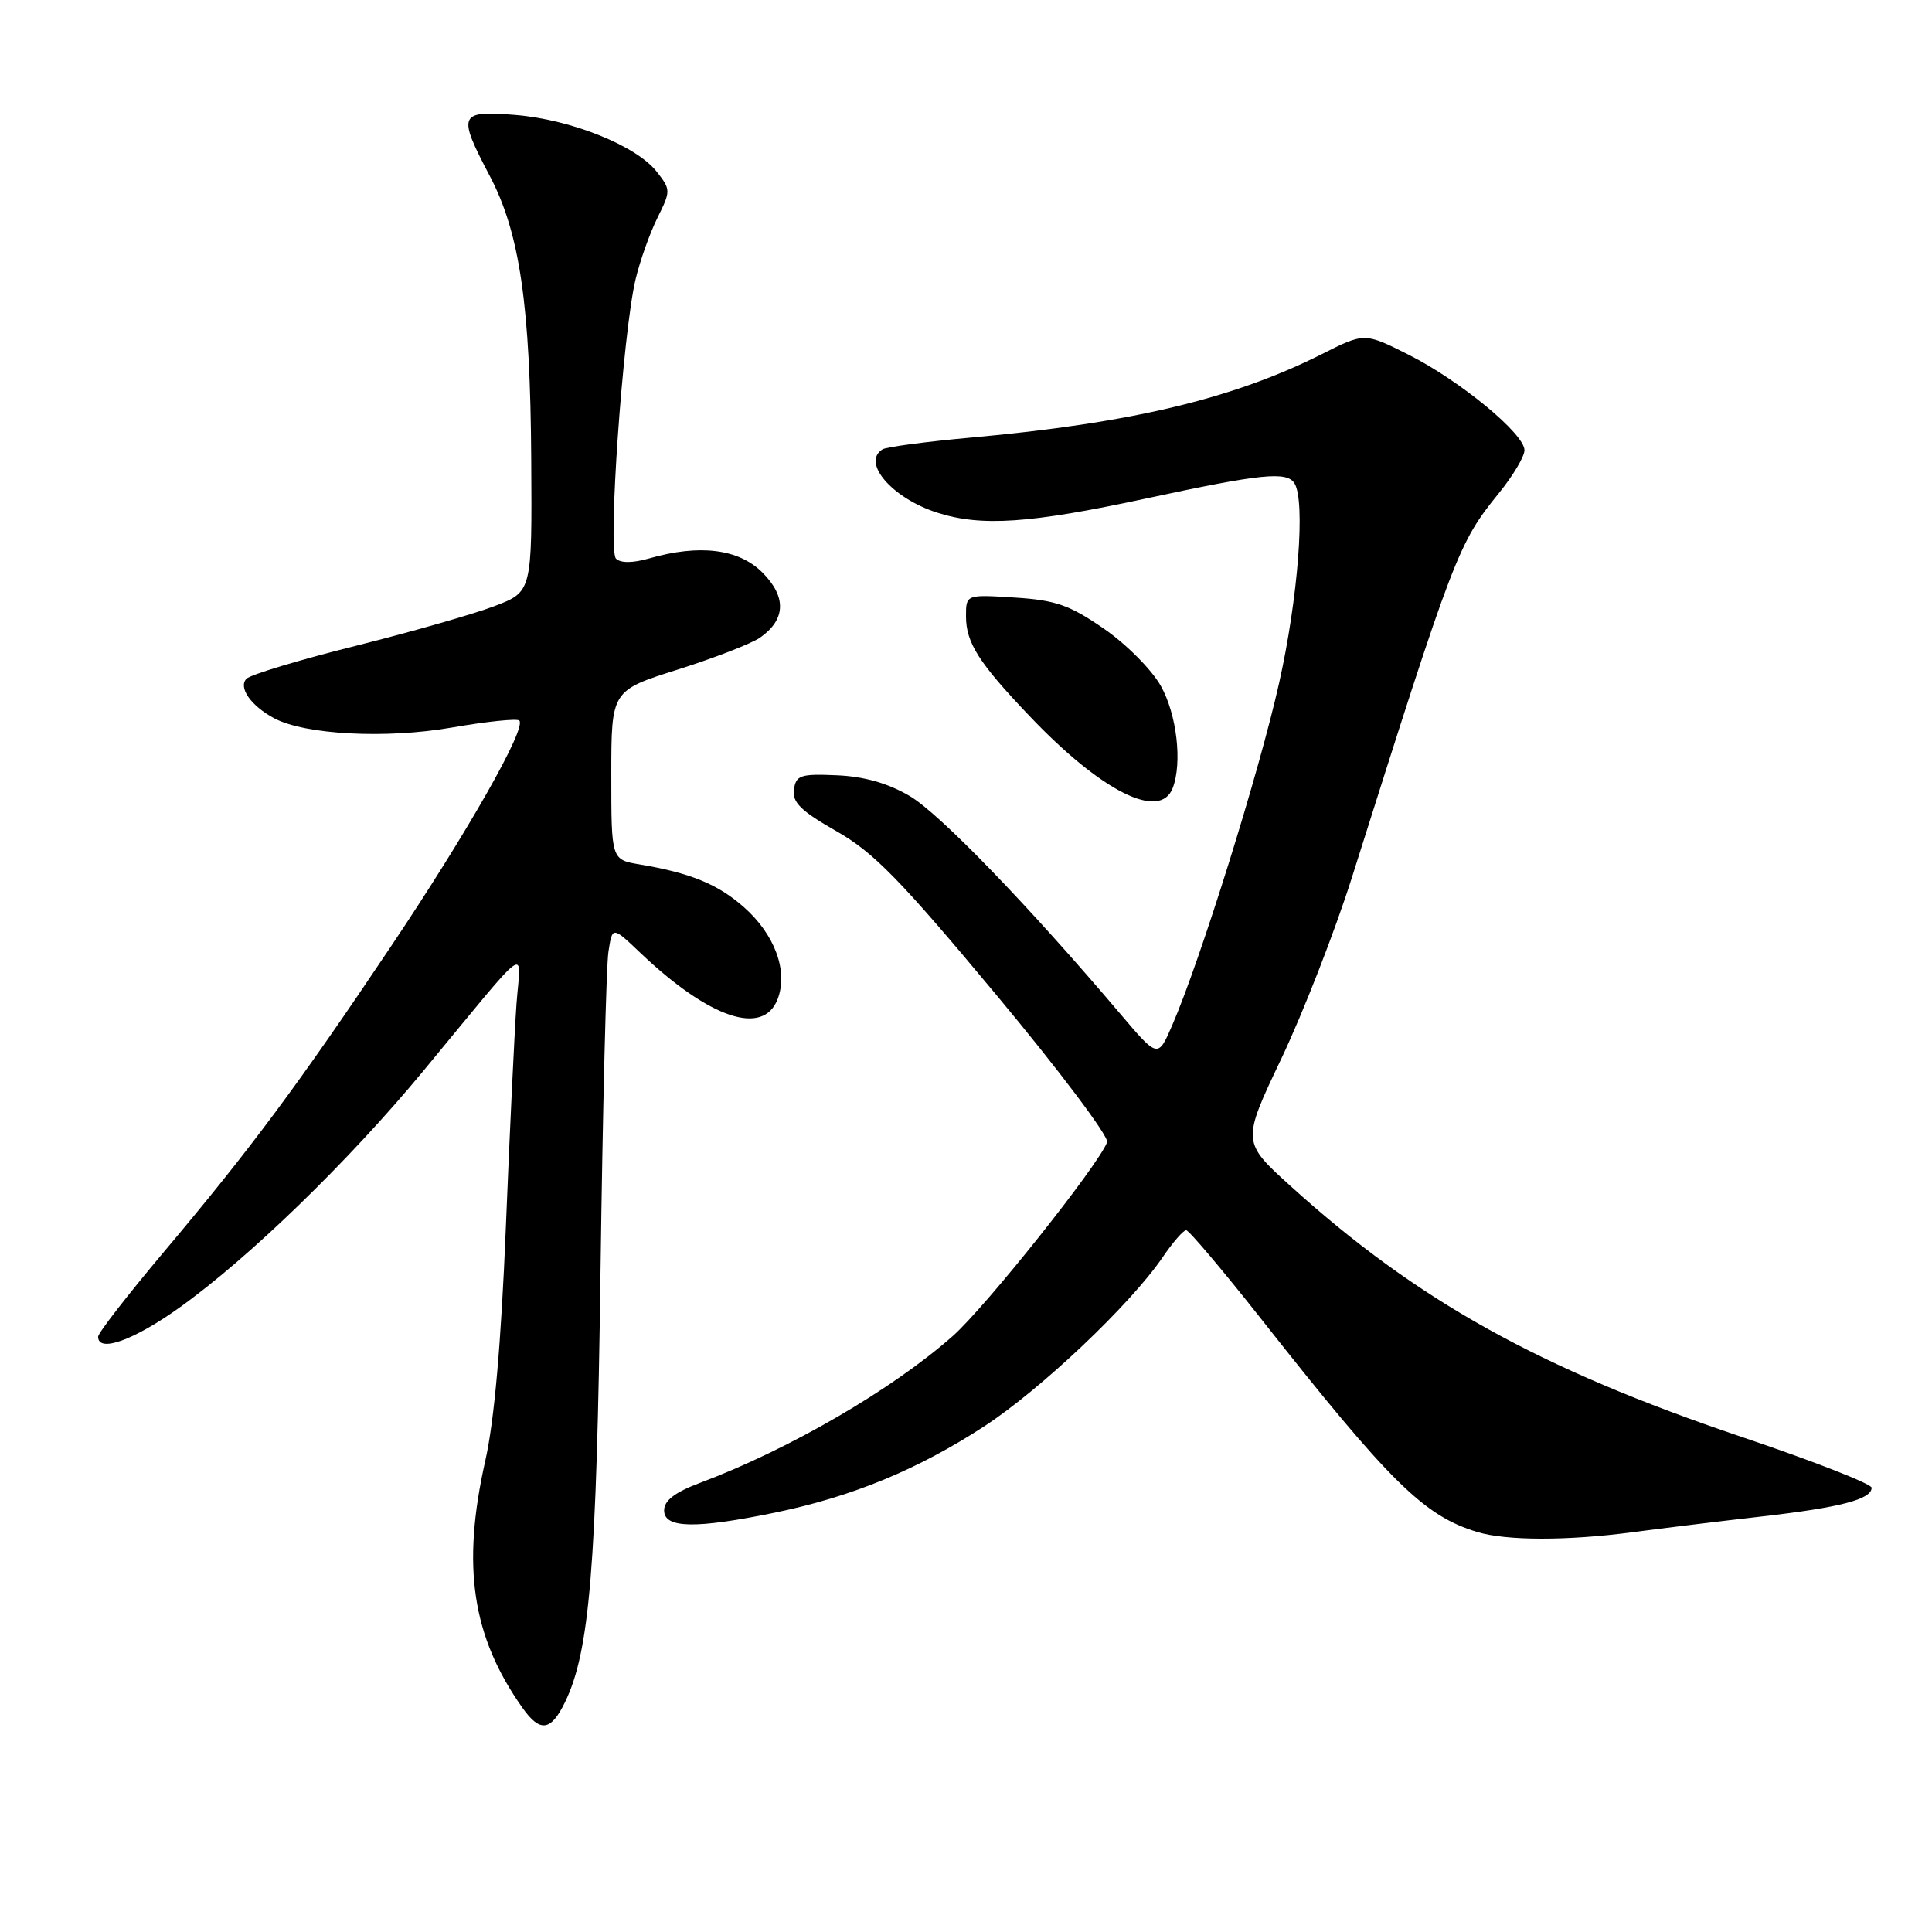 <?xml version="1.0" encoding="UTF-8" standalone="no"?>
<!DOCTYPE svg PUBLIC "-//W3C//DTD SVG 1.1//EN" "http://www.w3.org/Graphics/SVG/1.1/DTD/svg11.dtd" >
<svg xmlns="http://www.w3.org/2000/svg" xmlns:xlink="http://www.w3.org/1999/xlink" version="1.1" viewBox="0 0 256 256">
 <g >
 <path fill="currentColor"
d=" M 74.85 225.58 C 78.13 218.85 79.05 207.71 79.57 168.50 C 79.86 147.05 80.33 127.98 80.62 126.12 C 81.14 122.73 81.14 122.73 84.82 126.23 C 94.01 134.97 101.15 137.37 103.05 132.36 C 104.46 128.65 102.65 123.78 98.52 120.16 C 95.11 117.16 91.45 115.66 84.75 114.54 C 81.00 113.91 81.00 113.91 81.00 102.70 C 81.00 91.50 81.00 91.50 89.84 88.71 C 94.70 87.17 99.59 85.27 100.71 84.49 C 104.13 82.09 104.24 79.09 101.02 75.86 C 97.88 72.72 92.71 72.08 86.03 73.99 C 83.83 74.62 82.23 74.63 81.62 74.02 C 80.51 72.91 82.53 44.06 84.22 37.00 C 84.81 34.52 86.12 30.86 87.12 28.85 C 88.89 25.29 88.89 25.13 87.01 22.74 C 84.29 19.29 75.63 15.82 68.25 15.23 C 60.80 14.63 60.59 15.13 64.89 23.30 C 68.87 30.85 70.27 40.46 70.39 60.96 C 70.50 78.42 70.50 78.42 65.50 80.32 C 62.75 81.37 54.46 83.74 47.08 85.59 C 39.70 87.43 33.21 89.39 32.67 89.93 C 31.53 91.07 33.24 93.52 36.32 95.17 C 40.41 97.36 51.18 97.92 59.89 96.40 C 64.50 95.60 68.52 95.18 68.81 95.48 C 69.80 96.47 61.92 110.33 51.74 125.50 C 39.46 143.82 33.12 152.34 21.75 165.84 C 16.94 171.56 13.00 176.63 13.00 177.12 C 13.00 179.28 17.67 177.62 23.73 173.30 C 32.96 166.71 46.17 153.90 56.08 141.92 C 70.64 124.32 68.99 125.50 68.44 133.00 C 68.18 136.57 67.54 149.88 67.03 162.57 C 66.40 178.01 65.50 188.27 64.30 193.57 C 61.15 207.57 62.54 216.84 69.23 226.30 C 71.55 229.58 72.99 229.40 74.85 225.58 Z  M 216.21 203.04 C 220.22 202.51 227.97 201.56 233.44 200.94 C 243.85 199.75 248.00 198.67 248.00 197.13 C 248.00 196.62 240.24 193.59 230.75 190.39 C 203.98 181.36 187.78 172.35 171.02 157.17 C 164.54 151.30 164.54 151.30 169.81 140.22 C 172.70 134.12 176.89 123.37 179.12 116.32 C 192.74 73.25 193.21 72.02 198.62 65.33 C 200.48 63.04 202.00 60.49 202.00 59.66 C 202.00 57.48 193.46 50.44 186.66 47.01 C 180.81 44.07 180.81 44.07 175.16 46.92 C 163.39 52.84 149.86 56.07 128.69 57.98 C 122.74 58.52 117.45 59.22 116.94 59.54 C 114.12 61.28 118.22 66.02 124.19 67.93 C 130.02 69.80 136.45 69.37 151.78 66.07 C 167.17 62.76 170.52 62.42 171.53 64.05 C 172.99 66.42 172.01 79.25 169.49 90.50 C 166.87 102.25 159.07 127.21 155.32 135.86 C 153.43 140.22 153.43 140.22 148.46 134.36 C 136.28 119.99 124.47 107.77 120.53 105.47 C 117.65 103.78 114.49 102.88 110.88 102.73 C 106.07 102.52 105.47 102.72 105.20 104.63 C 104.96 106.31 106.14 107.47 110.82 110.13 C 115.76 112.94 119.29 116.55 131.97 131.77 C 140.35 141.82 146.97 150.63 146.70 151.35 C 145.50 154.46 130.58 173.20 126.25 177.03 C 118.22 184.13 104.60 192.04 92.75 196.49 C 89.42 197.74 88.00 198.83 88.00 200.14 C 88.00 202.52 92.16 202.60 102.73 200.42 C 112.94 198.31 121.65 194.71 130.44 188.98 C 137.95 184.07 149.81 172.83 154.06 166.59 C 155.40 164.62 156.80 163.01 157.17 163.01 C 157.53 163.00 162.00 168.29 167.10 174.75 C 184.22 196.47 188.69 200.87 195.76 203.00 C 199.59 204.16 207.64 204.17 216.21 203.04 Z  M 155.39 104.42 C 156.68 101.07 155.93 94.64 153.81 90.88 C 152.61 88.74 149.21 85.32 146.25 83.29 C 141.73 80.17 139.87 79.52 134.44 79.18 C 128.00 78.77 128.00 78.77 128.00 81.66 C 128.00 85.16 129.69 87.82 136.40 94.86 C 145.92 104.88 153.71 108.79 155.39 104.42 Z "/>
</g>
</svg>